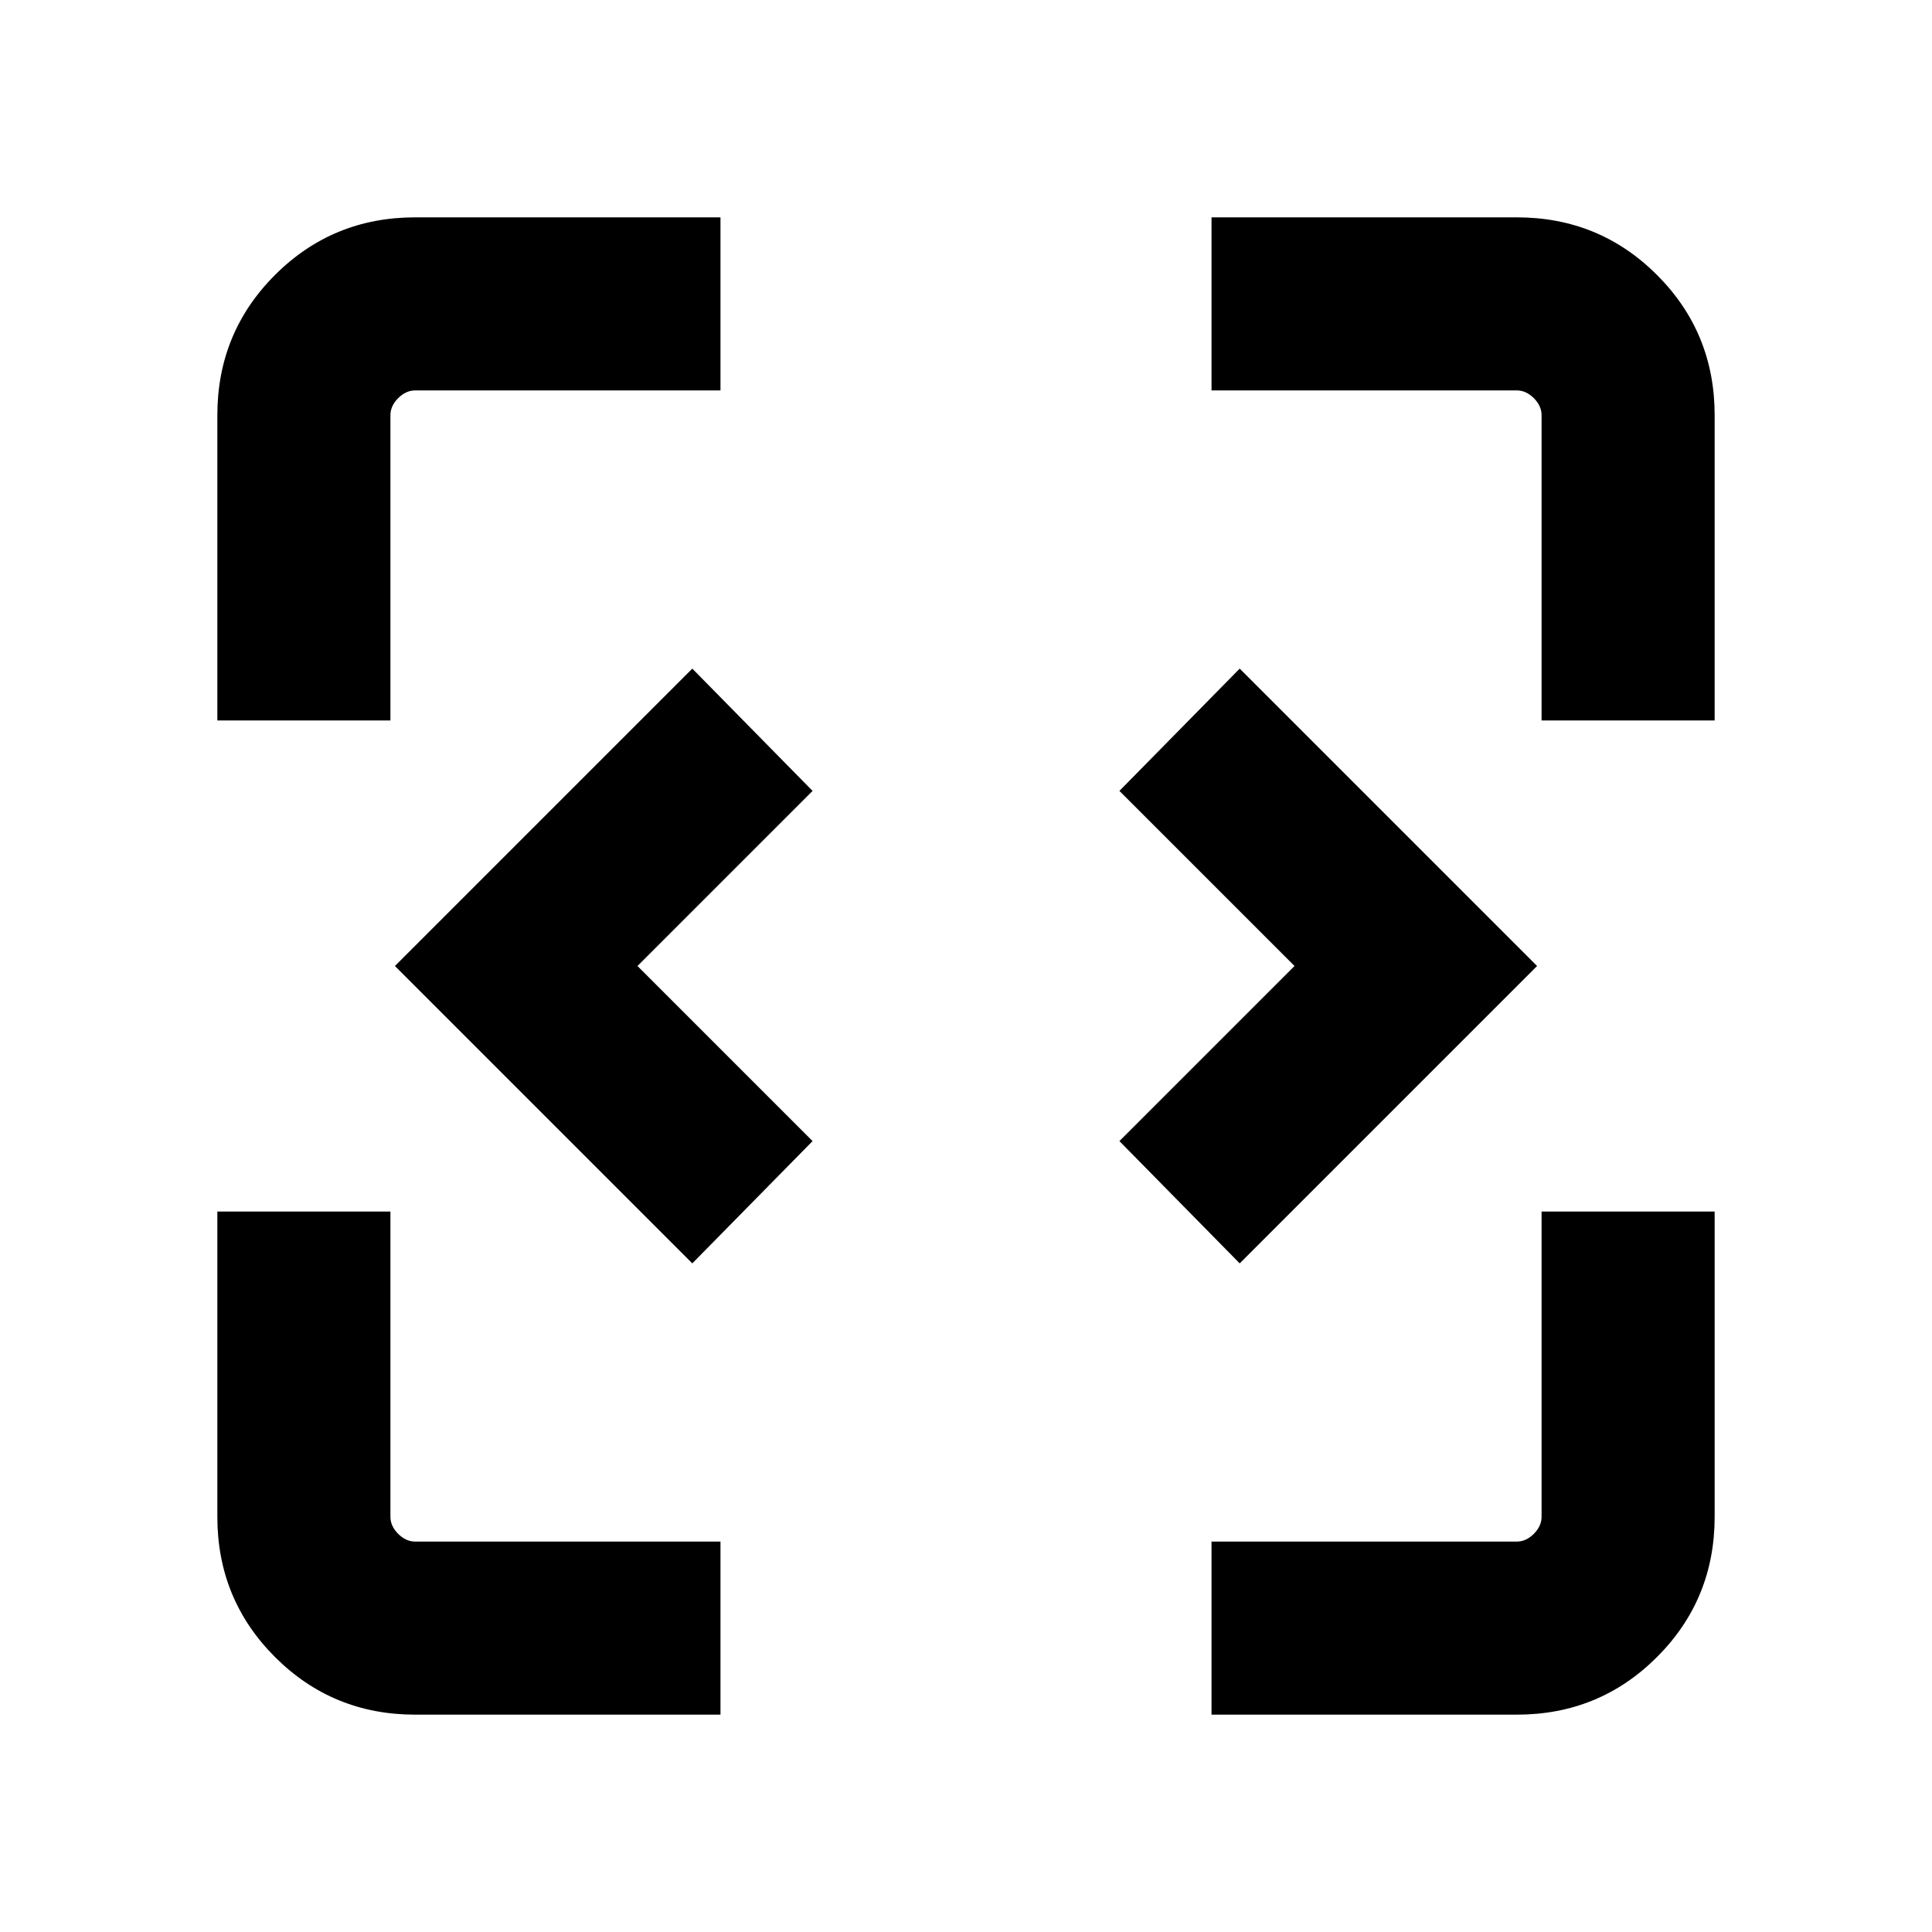 <svg xmlns="http://www.w3.org/2000/svg" height="24" viewBox="0 96 960 960" width="24"><path d="M206.309 947.999q-41.033 0-69.67-28.638-28.638-28.637-28.638-69.67V698H194v151.691q0 4.616 3.846 8.463 3.847 3.846 8.463 3.846H358v85.999H206.309Zm395.691 0V862h151.691q4.616 0 8.463-3.846 3.846-3.847 3.846-8.463V698h85.999v151.691q0 41.033-28.638 69.67-28.637 28.638-69.67 28.638H602ZM344 723.768 196.232 576 344 428.232 403.768 489l-87 87 87 87L344 723.768Zm272 0L556.232 663l87-87-87-87L616 428.232 763.768 576 616 723.768ZM108.001 454V302.309q0-41.033 28.638-69.67 28.637-28.638 69.67-28.638H358V290H206.309q-4.616 0-8.463 3.846-3.846 3.847-3.846 8.463V454h-85.999ZM766 454V302.309q0-4.616-3.846-8.463-3.847-3.846-8.463-3.846H602v-85.999h151.691q41.033 0 69.67 28.638 28.638 28.637 28.638 69.67V454H766Z"/></svg>
